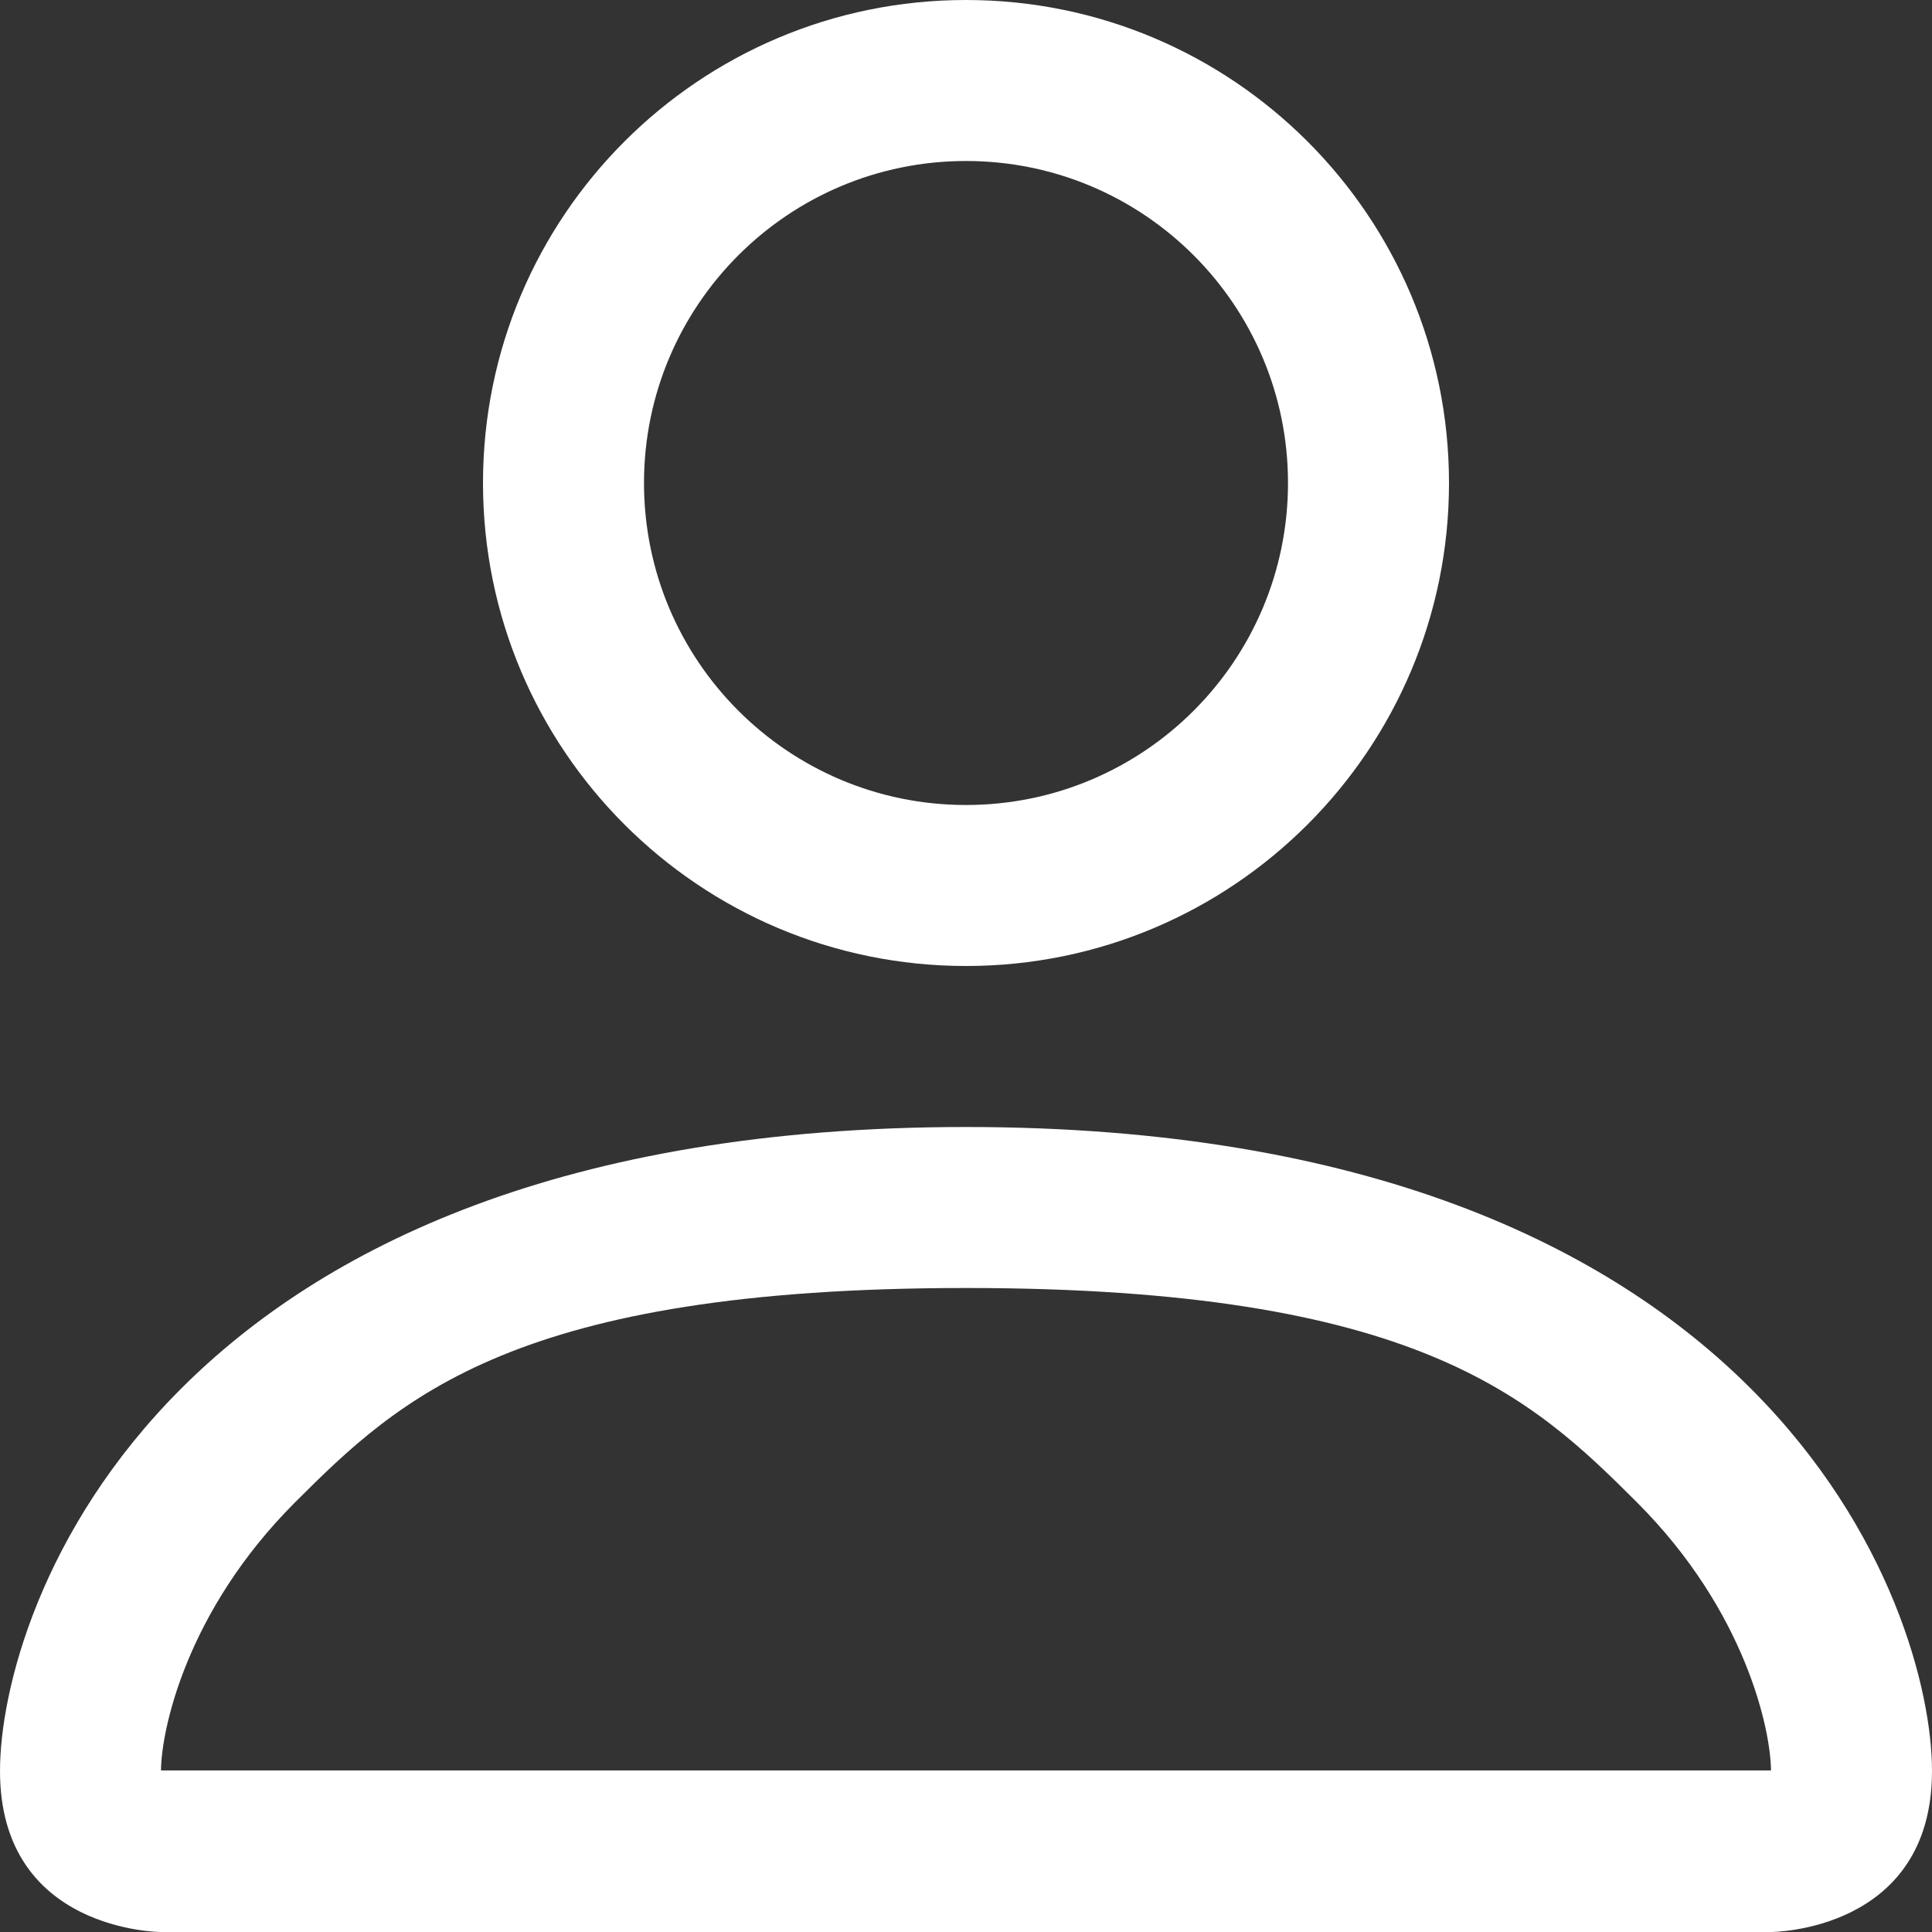 <svg width="30" height="30" viewBox="0 0 30 30" fill="none" xmlns="http://www.w3.org/2000/svg">
<rect x="0" y="0" width="30" height="30" fill="#333333" stroke="none"/>
<path d="M15 15C19.142 15 22.5 11.642 22.5 7.5C22.5 3.358 19.142 0 15 0C10.858 0 7.5 3.358 7.5 7.5C7.5 11.642 10.858 15 15 15ZM20 7.5C20 10.261 17.761 12.5 15 12.5C12.239 12.5 10 10.261 10 7.5C10 4.739 12.239 2.5 15 2.5C17.761 2.5 20 4.739 20 7.5Z" fill="white"/>
<path d="M30 27.5C30 30 27.5 30 27.5 30H2.5C2.5 30 0 30 0 27.5C0 25 2.5 17.5 15 17.5C27.5 17.5 30 25 30 27.5ZM27.5 27.491C27.496 26.874 27.116 25.026 25.42 23.33C23.789 21.7 22 20 15 20C8 20 6.211 21.7 4.58 23.33C2.884 25.026 2.504 26.874 2.5 27.491H27.5Z" fill="white"/>
</svg>
